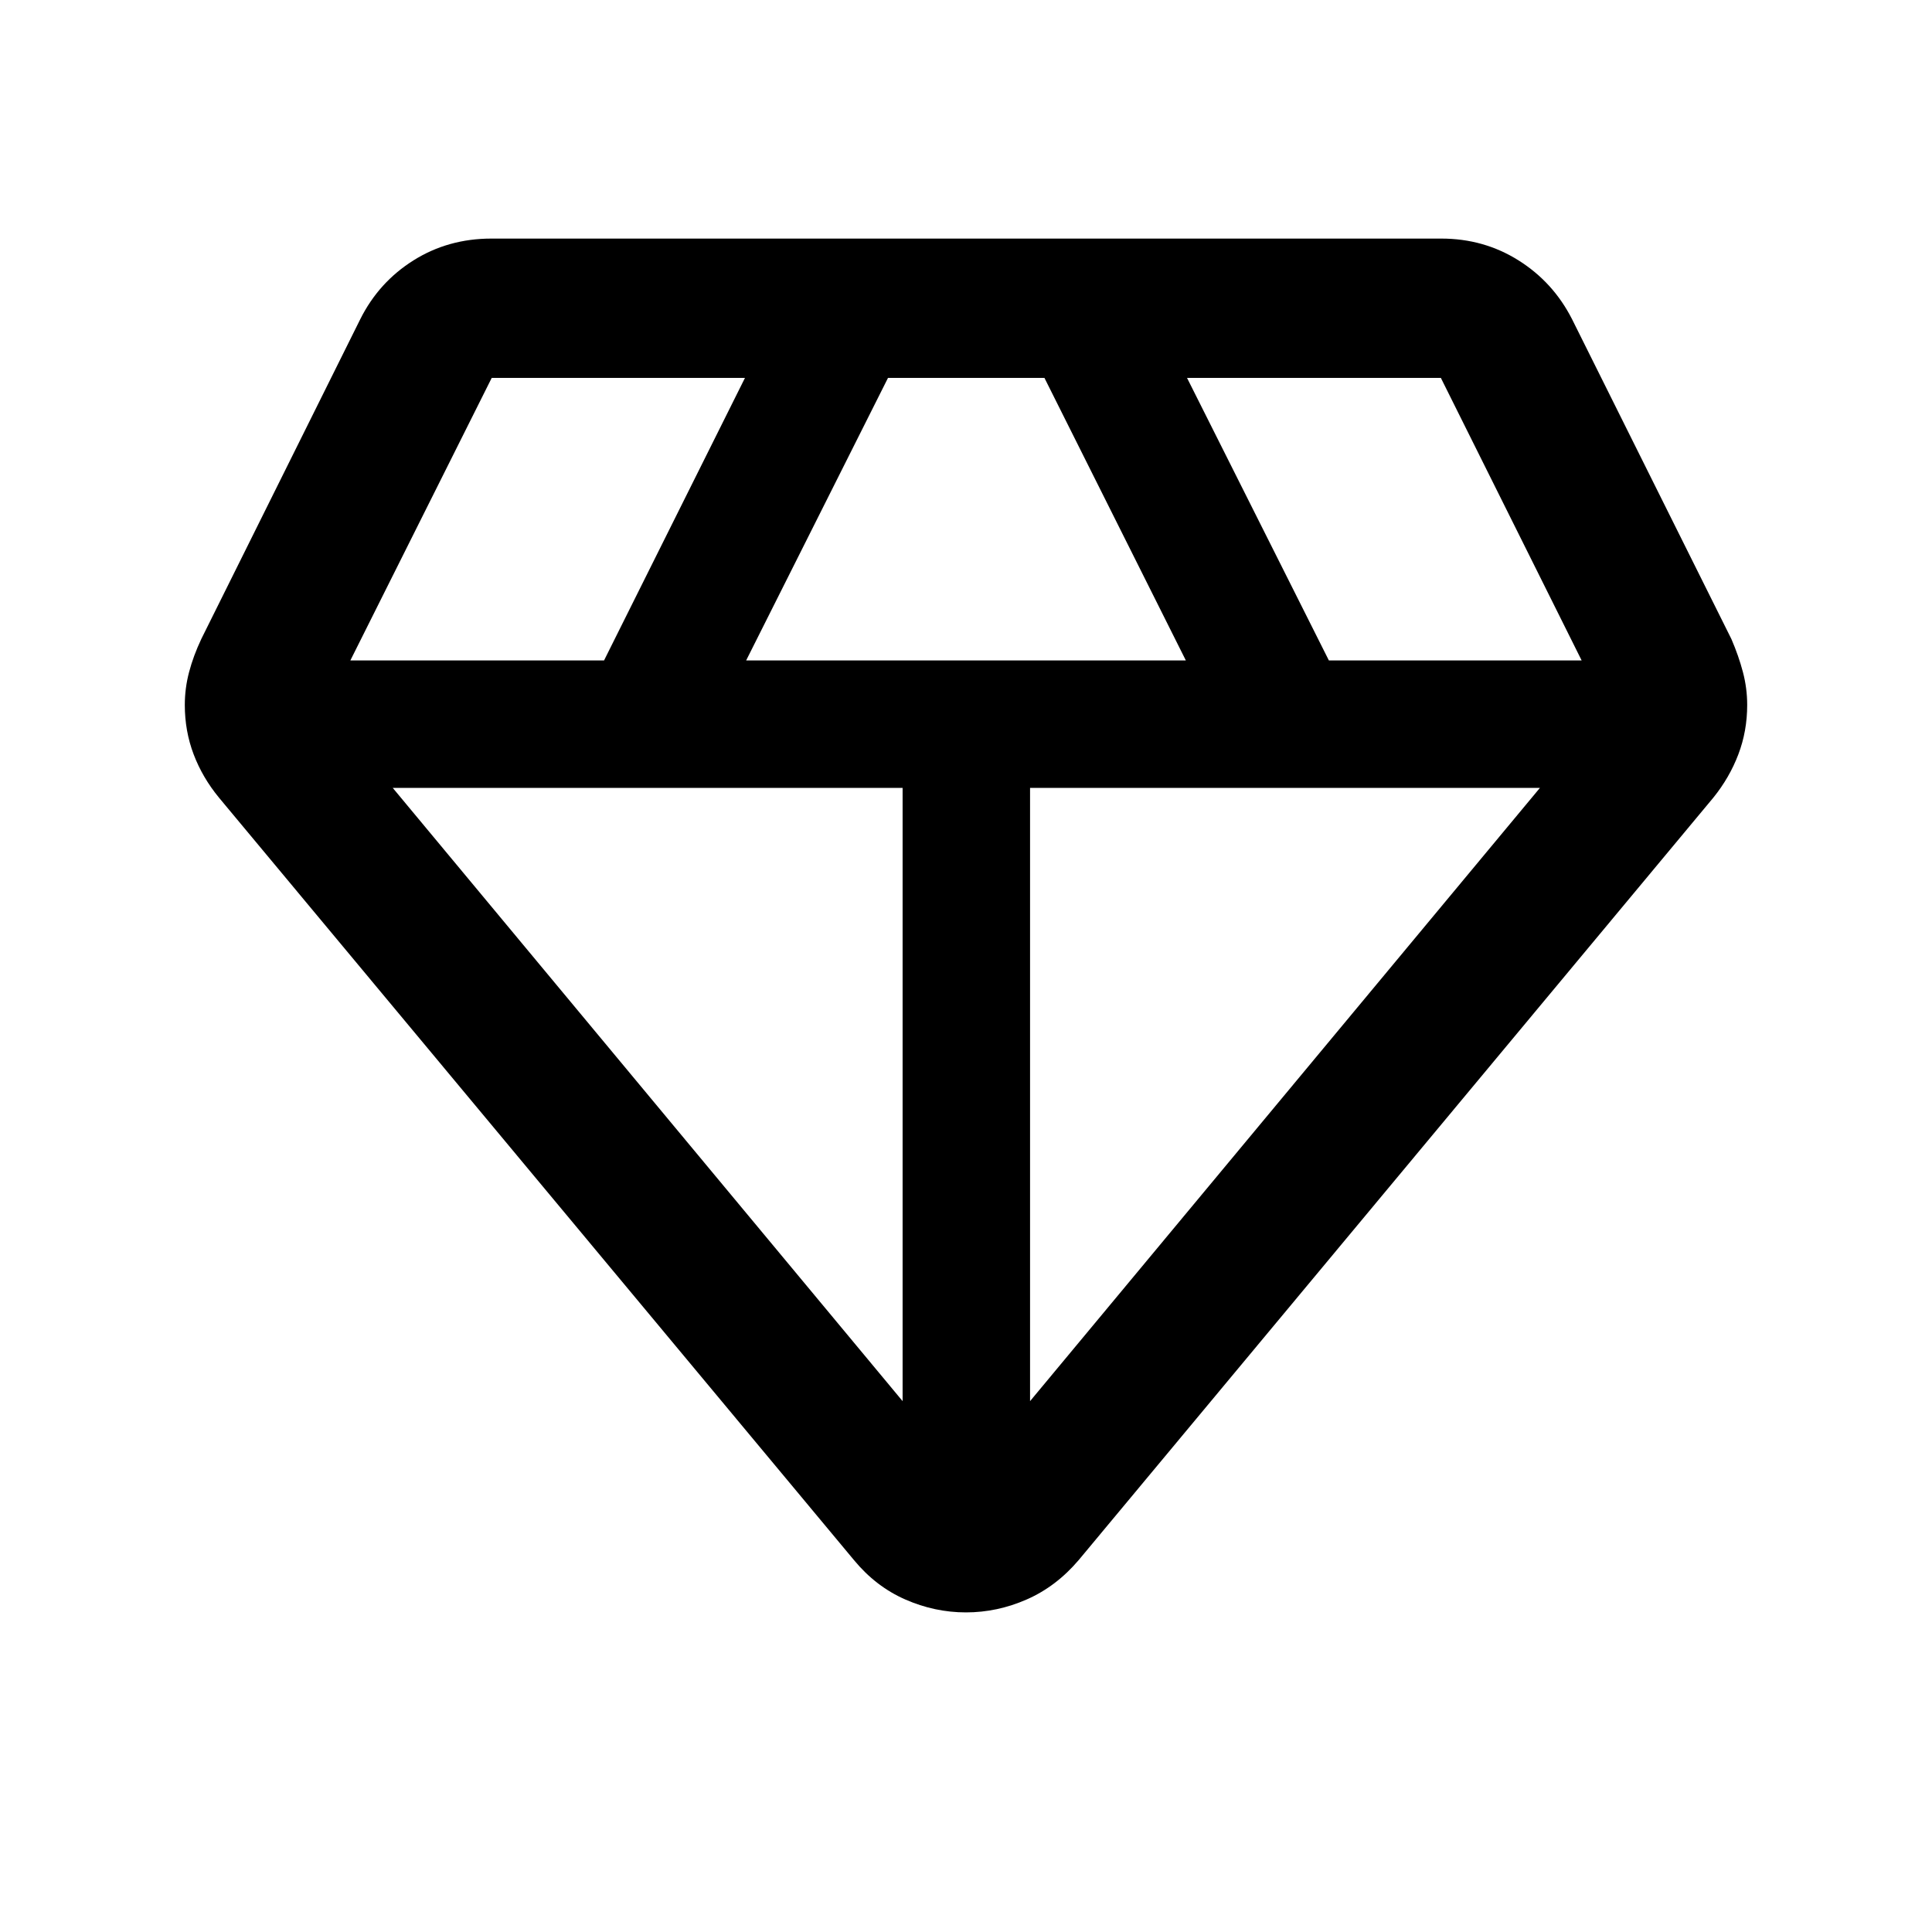 <svg xmlns="http://www.w3.org/2000/svg" height="40" viewBox="0 -960 960 960" width="40"><path d="M479.98-158.81q-15.56 0-30.18-6.43-14.62-6.42-25.45-19.54L108.81-563.65q-8.2-9.96-12.59-21.52-4.39-11.56-4.39-24.53 0-8.3 2.12-16.34 2.11-8.03 6.09-16.48l78.99-158.9q9.21-18.39 26.44-29.21t38.68-10.82h472.03q21.12 0 38.35 10.82t26.6 29.21l79.19 158.95q3.62 8.4 5.73 16.43 2.12 8.04 2.12 16.34 0 12.97-4.39 24.53t-12.43 21.52L536.01-184.83q-11.19 13.17-25.83 19.59-14.64 6.43-30.2 6.43ZM370.76-631.83h218.48l-70.26-140.39h-77.74l-70.48 140.39Zm77.74 368.05V-568.5H195.15L448.5-263.78Zm63.33 0L765.18-568.5H511.83v304.72Zm148.48-368.05h125.6l-69.95-140.39H589.83l70.48 140.39Zm-486.22 0h126.06l70.02-140.39H244.33l-70.24 140.39Z"/></svg>
